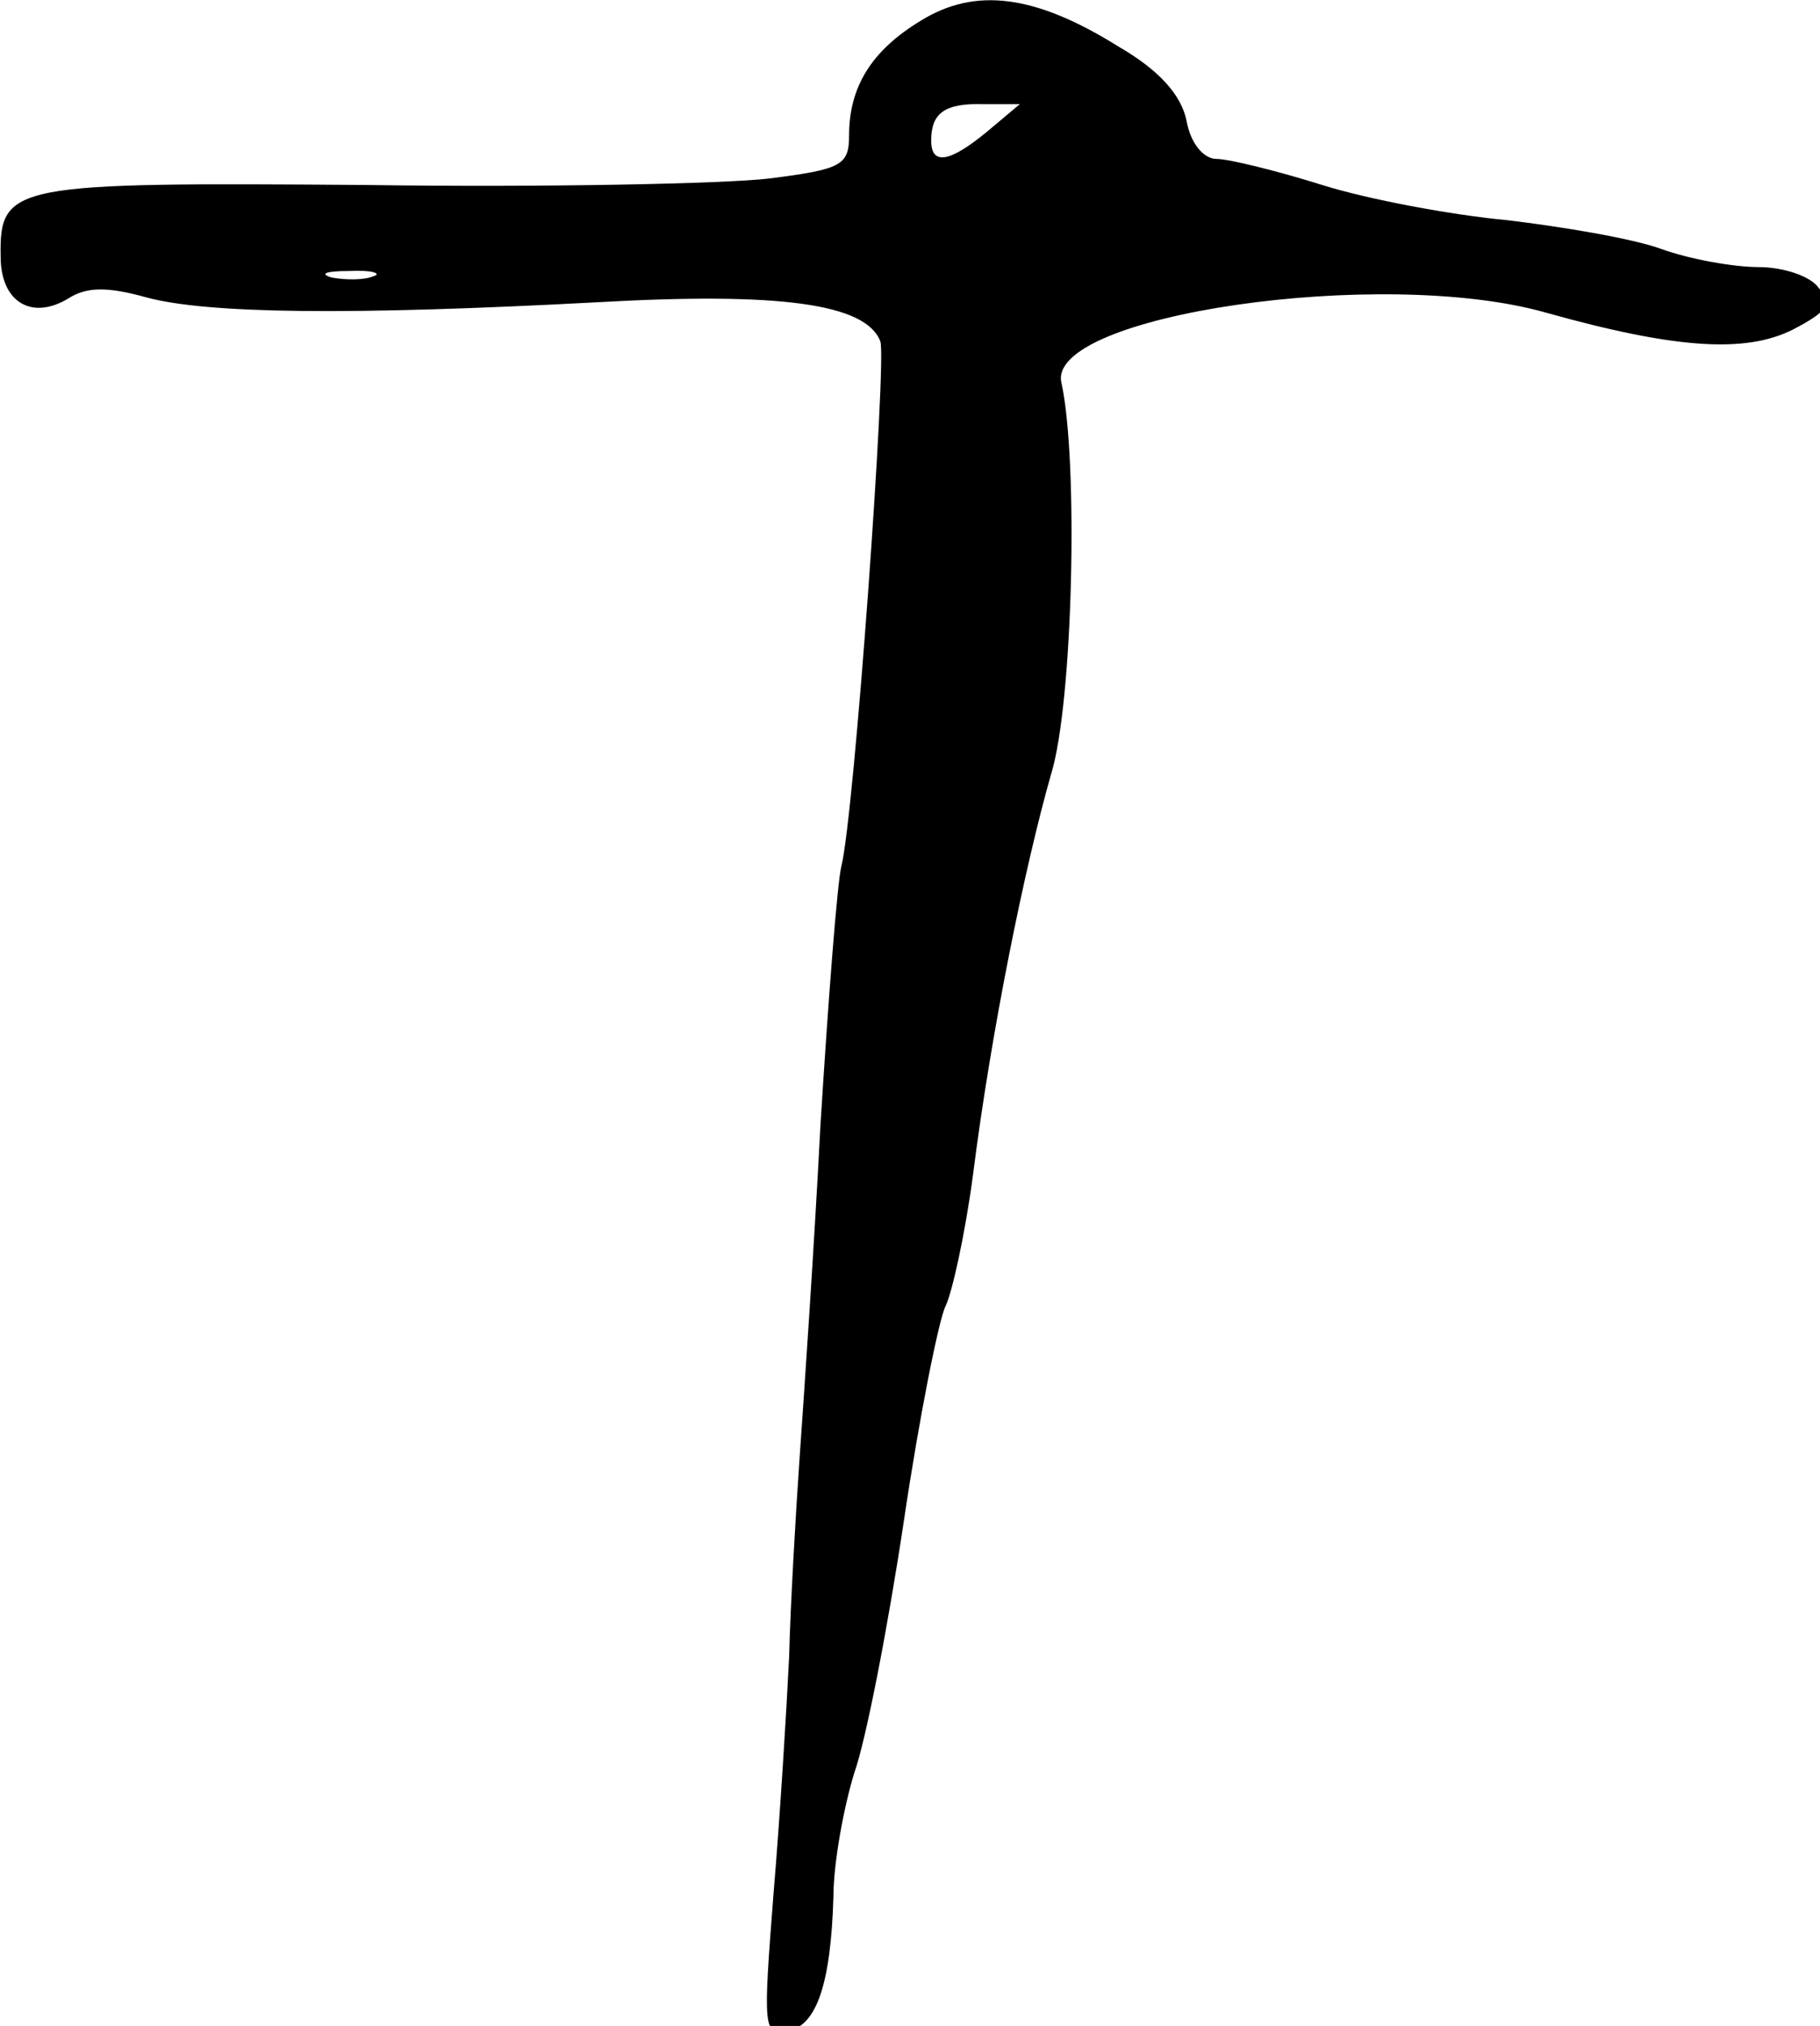 <?xml version="1.0" encoding="utf-8"?>
<svg xmlns="http://www.w3.org/2000/svg" viewBox="0 0 133 148">
	<title>A drawing of a simplified family group.</title>
	<path d="M67.286 1.513c-3.62 2.19-5.238 4.858-5.238 8.381 0 2.19-.572 2.477-5.81 3.143-3.143.381-16.38.667-29.524.476-25.81-.19-26.762-.095-26.666 5.238 0 3.334 2.285 4.667 4.952 3.048 1.333-.857 2.857-.857 5.619-.095 4.476 1.238 15.048 1.333 32.952.38 13.429-.761 19.715.096 20.762 2.858.476 1.333-1.905 34.667-2.857 38.38-.286 1.144-.952 9.715-1.524 18.953-.476 9.238-1.238 20.19-1.524 24.286-.285 4.095-.666 10.667-.761 14.476-.19 3.905-.667 11.714-1.143 17.333-.762 9.81-.762 10.381 1.047 10 2.096-.38 3.143-3.428 3.334-9.81 0-2.475.762-6.57 1.523-9.047.858-2.38 2.477-10.762 3.62-18.38 1.142-7.715 2.571-14.763 3.047-15.715s1.429-5.238 2-9.524c1.333-10.571 3.81-22.666 5.714-29.333 1.62-5.238 2-22.952.762-28.571C76.333 23.037 101 19.418 113 22.847c9.524 2.666 14.571 2.952 18 1.238 2.571-1.334 2.952-1.905 1.905-3.048-.572-.857-2.572-1.524-4.381-1.524-1.81 0-5.048-.571-7.143-1.333-2.095-.762-7.238-1.619-11.238-2.095-4.096-.381-10.19-1.524-13.524-2.572-3.333-1.047-6.857-1.904-7.714-1.904-.953 0-1.905-1.143-2.19-2.762-.382-1.905-2-3.715-4.953-5.429-6.095-3.81-10.476-4.38-14.476-1.905zm4.857 8.096c-2.762 2.285-4.095 2.476-4.095.666 0-2 .952-2.762 3.904-2.666h2.572l-2.381 2zM27.286 20.18c-.667.286-2 .286-3.048.095-.952-.285-.38-.476 1.238-.476 1.714-.095 2.476.19 1.81.381z"/>
</svg>
